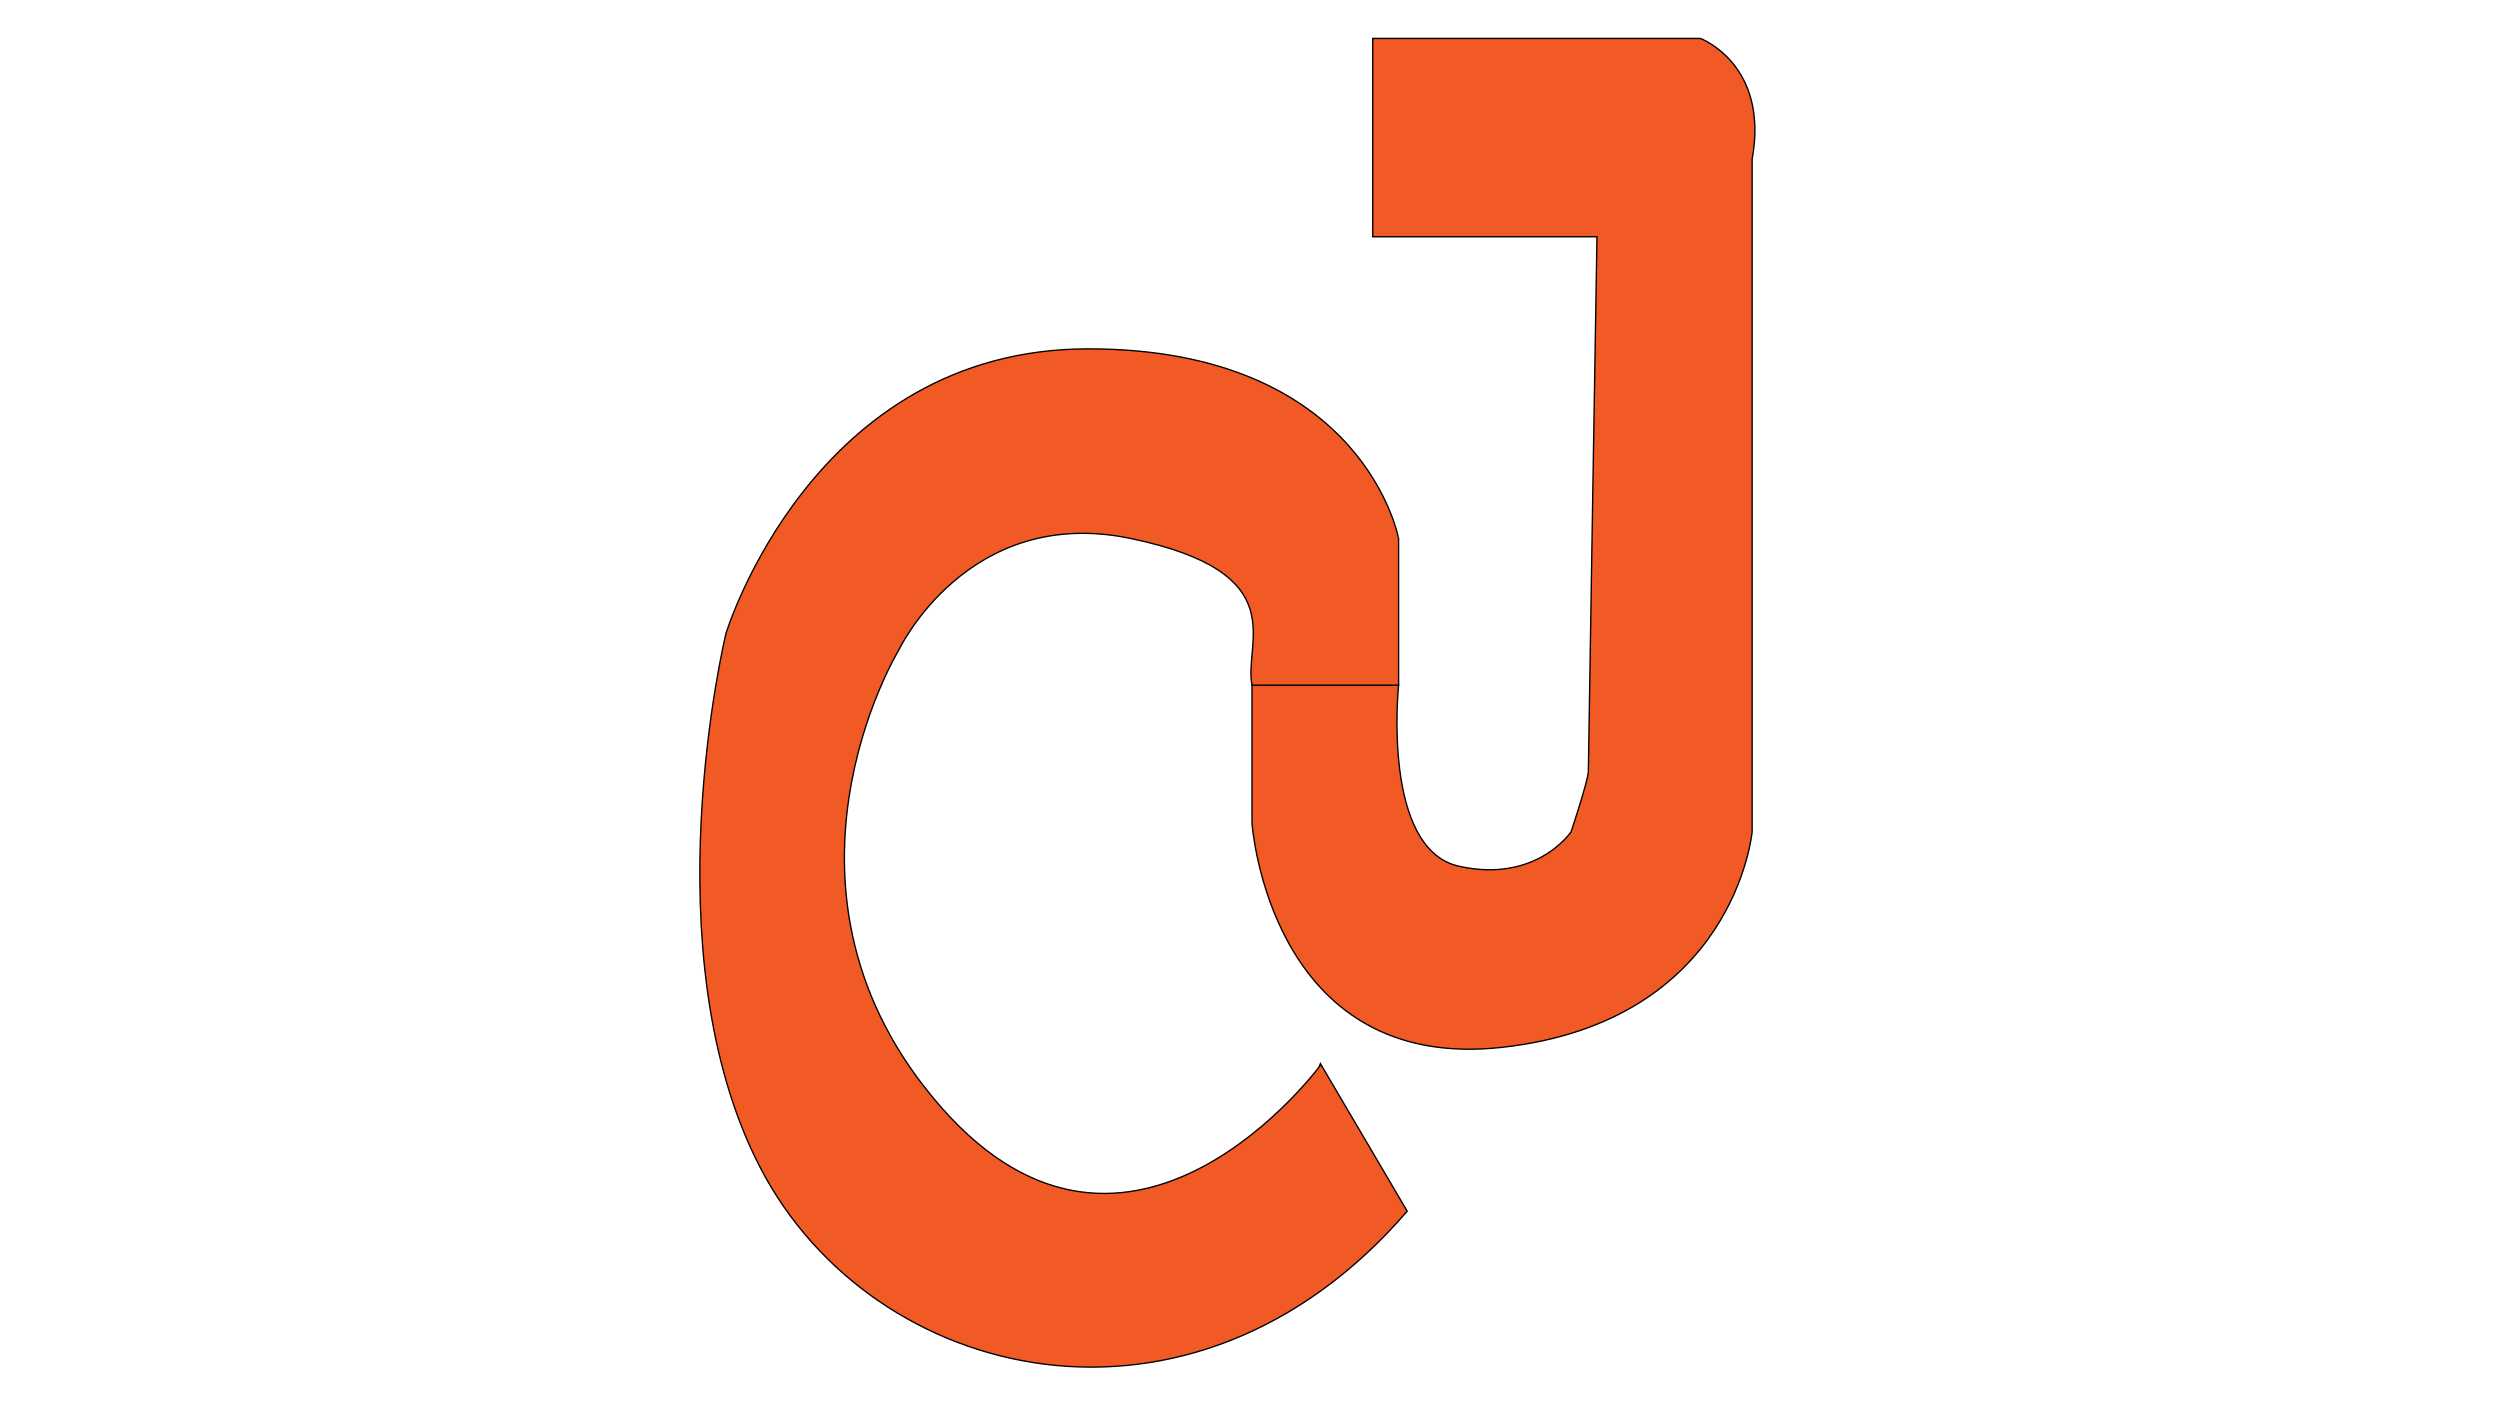 <svg id="Layer_1" data-name="Layer 1" xmlns="http://www.w3.org/2000/svg" viewBox="0 0 1366 768"><defs><style>.cls-1{fill:#f15a24;stroke:#000;stroke-miterlimit:10;stroke-width:0.75px;}</style></defs><title>Artboard 1</title><path class="cls-1" d="M754.77,21H929.1s37.69,14.14,28.27,66V454.48S948,558.13,820.73,572.27,684.09,449.76,684.09,449.76V374.38h80.1s-9.42,89.52,33,98.94,61.26-18.84,61.26-18.84,9.42-28.27,9.42-33,4.71-292.12,4.71-292.12H750.06V21Z"/><path class="cls-1" d="M684.09,374.38h80.1v-80.1S745.34,190.62,594.57,190.62,396.68,346.11,396.68,346.11s-42.41,174.33,18.85,292.12,235.58,160.2,353.37,23.56l-47.11-80.1S618.13,723,514.47,605.25s-23.56-249.72-23.56-249.72,37.7-80.1,127.22-61.25S679.38,350.82,684.09,374.38Z"/></svg>